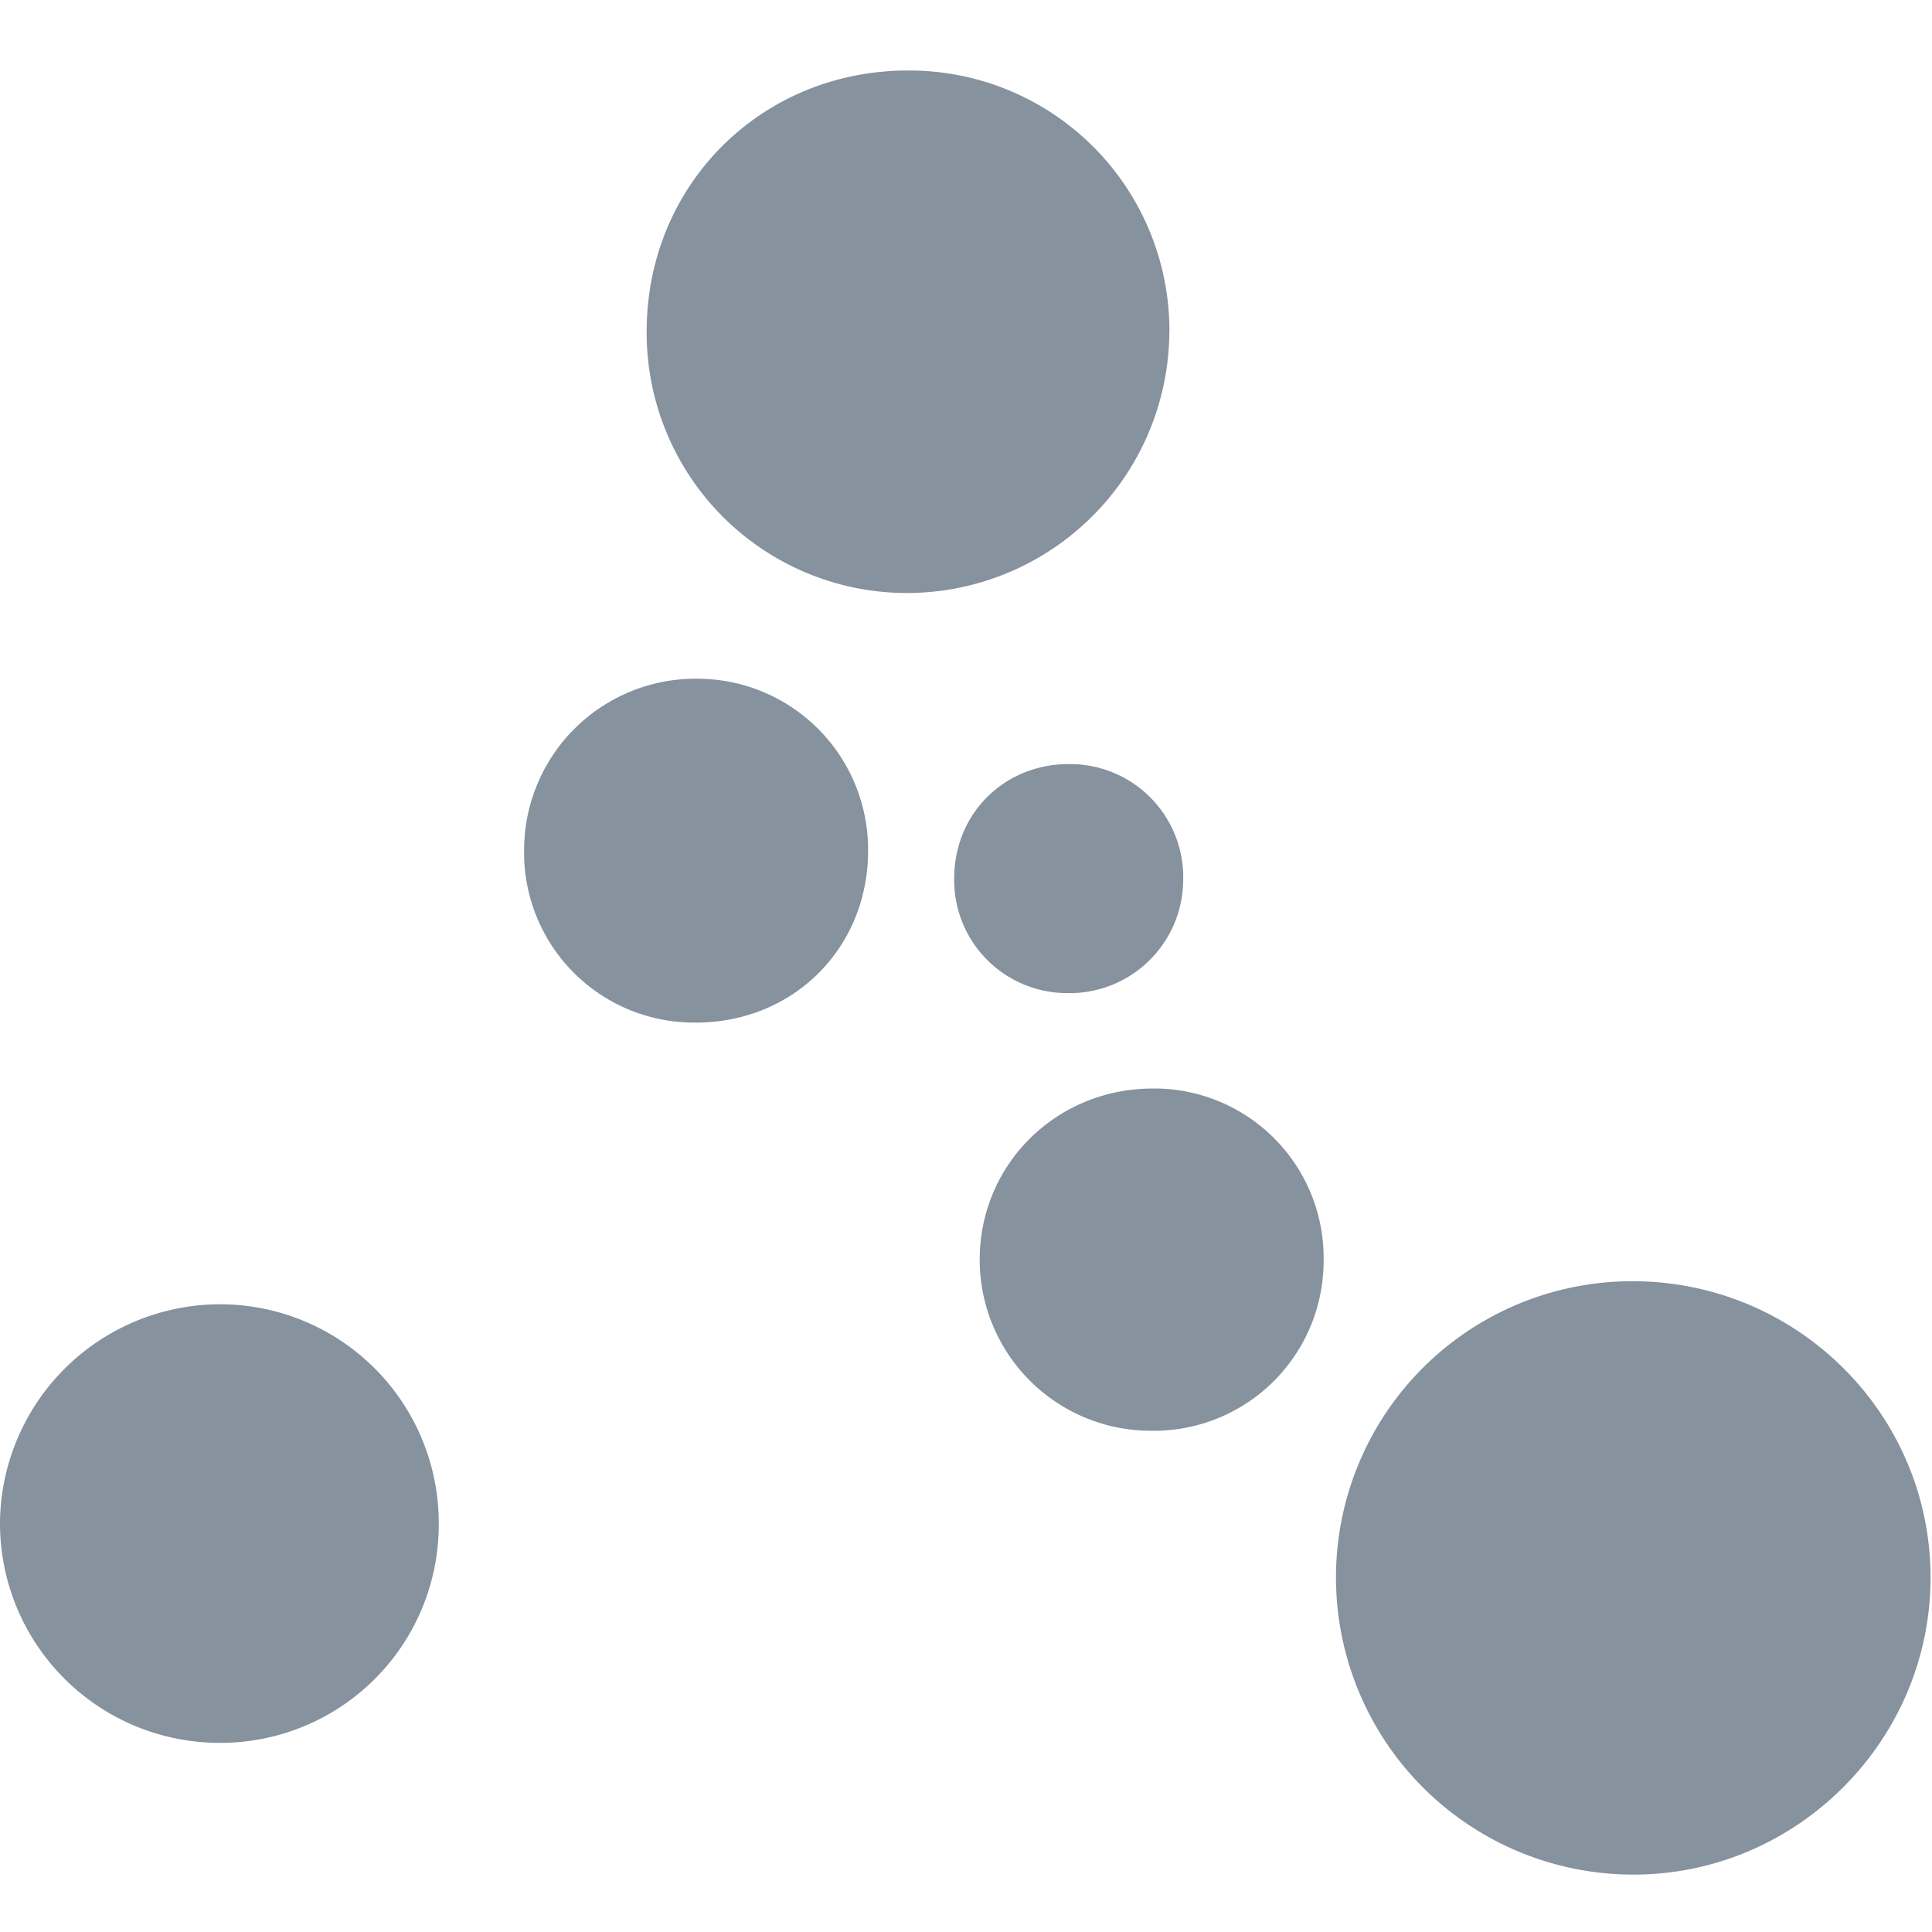 <svg width="32" height="32" xmlns="http://www.w3.org/2000/svg"><path d="M27.03 21.221a4.907 4.907 0 0 0-4.902 4.93 4.923 4.923 0 0 0 4.94 4.898c2.703-.005 4.917-2.232 4.908-4.936-.01-2.708-2.222-4.897-4.946-4.892M19.369 5.5a4.308 4.308 0 0 0-4.323-4.332c-2.426-.005-4.328 1.884-4.335 4.306a4.31 4.31 0 0 0 4.307 4.348 4.348 4.348 0 0 0 4.35-4.321M3.676 21.603A3.65 3.65 0 0 0 0 25.2a3.637 3.637 0 0 0 3.602 3.667 3.615 3.615 0 0 0 3.665-3.592 3.624 3.624 0 0 0-3.59-3.672m7.909-10.361a2.84 2.84 0 0 0-2.905 2.841 2.814 2.814 0 0 0 2.797 2.854c1.628.025 2.891-1.206 2.9-2.828a2.83 2.83 0 0 0-2.792-2.867m7.551 6.788c-1.617-.024-2.912 1.24-2.91 2.84a2.835 2.835 0 0 0 2.84 2.828 2.812 2.812 0 0 0 2.856-2.802 2.806 2.806 0 0 0-2.786-2.867m-1.449-1.58a1.88 1.88 0 0 0 1.908-1.825 1.874 1.874 0 0 0-1.844-1.968c-1.085-.024-1.93.785-1.947 1.863a1.872 1.872 0 0 0 1.883 1.93" fill-rule="evenodd" clip-rule="evenodd" fill="#86929E"/></svg>